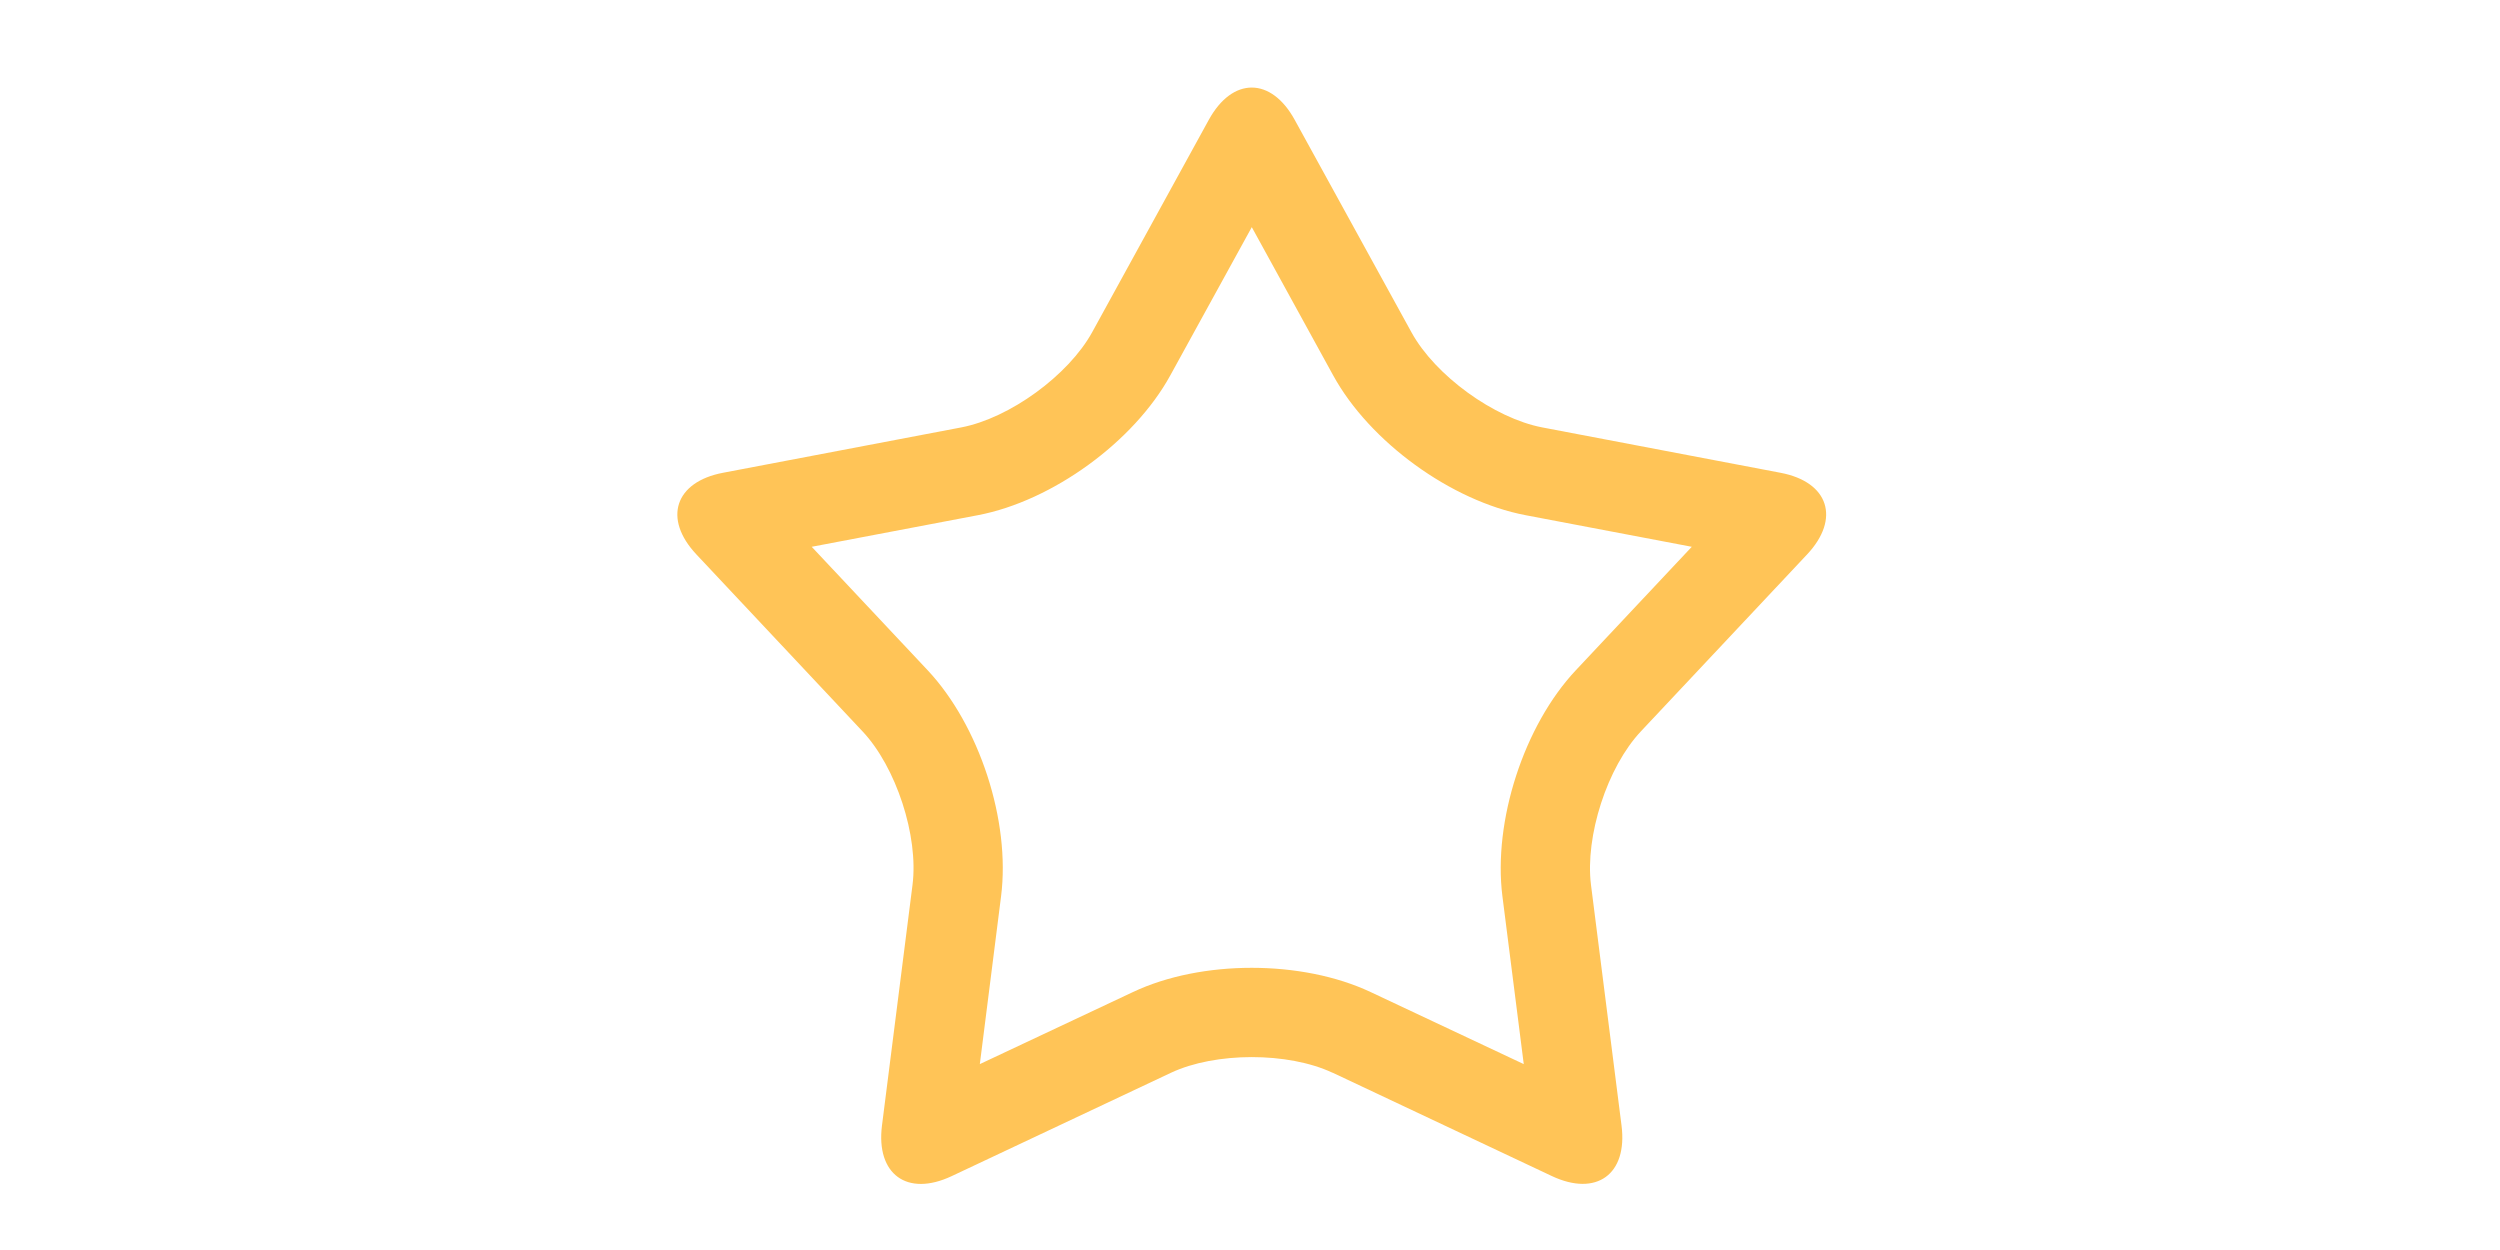 <?xml version="1.0" standalone="no"?><!DOCTYPE svg PUBLIC "-//W3C//DTD SVG 1.1//EN" "http://www.w3.org/Graphics/SVG/1.1/DTD/svg11.dtd"><svg class="icon" height="512" viewBox="0 0 1024 1024" version="1.1" xmlns="http://www.w3.org/2000/svg"><path d="M718.775 734.208c-7.753-61.513 17.627-139.922 60.197-185.198l94.939-101.083-136.192-25.893c-60.928-11.63-127.634-59.977-157.55-114.469L513.463 186.075l-66.779 121.49c-29.842 54.345-96.549 102.839-157.55 114.469l-136.192 25.893 94.939 101.083c42.423 45.202 68.023 123.538 60.197 185.198l-17.408 137.509 125.44-59.026c56.027-26.478 138.459-26.478 194.706 0l125.44 59.026-17.481-137.509z m-139.118 144.603c-36.571-17.189-96.11-17.042-132.389 0l-179.712 84.699c-36.571 17.189-62.025-1.682-57.051-41.399l25.015-197.12c5.12-40.082-13.458-96.695-40.96-125.879L58.514 454.217c-27.648-29.403-17.554-59.465 21.797-66.926l195.145-37.157c39.717-7.607 87.771-42.715 107.154-77.824l95.598-174.08c19.456-35.474 51.2-35.182 70.437 0l95.671 174.08c19.456 35.401 67.73 70.29 107.081 77.824l195.145 37.157c39.717 7.534 49.225 37.742 21.797 66.926l-136.046 144.823c-27.721 29.403-45.934 86.089-40.96 125.879l25.015 197.12c5.12 40.082-20.699 58.514-57.051 41.399l-179.639-84.699z" fill="#FFC457" /></svg>